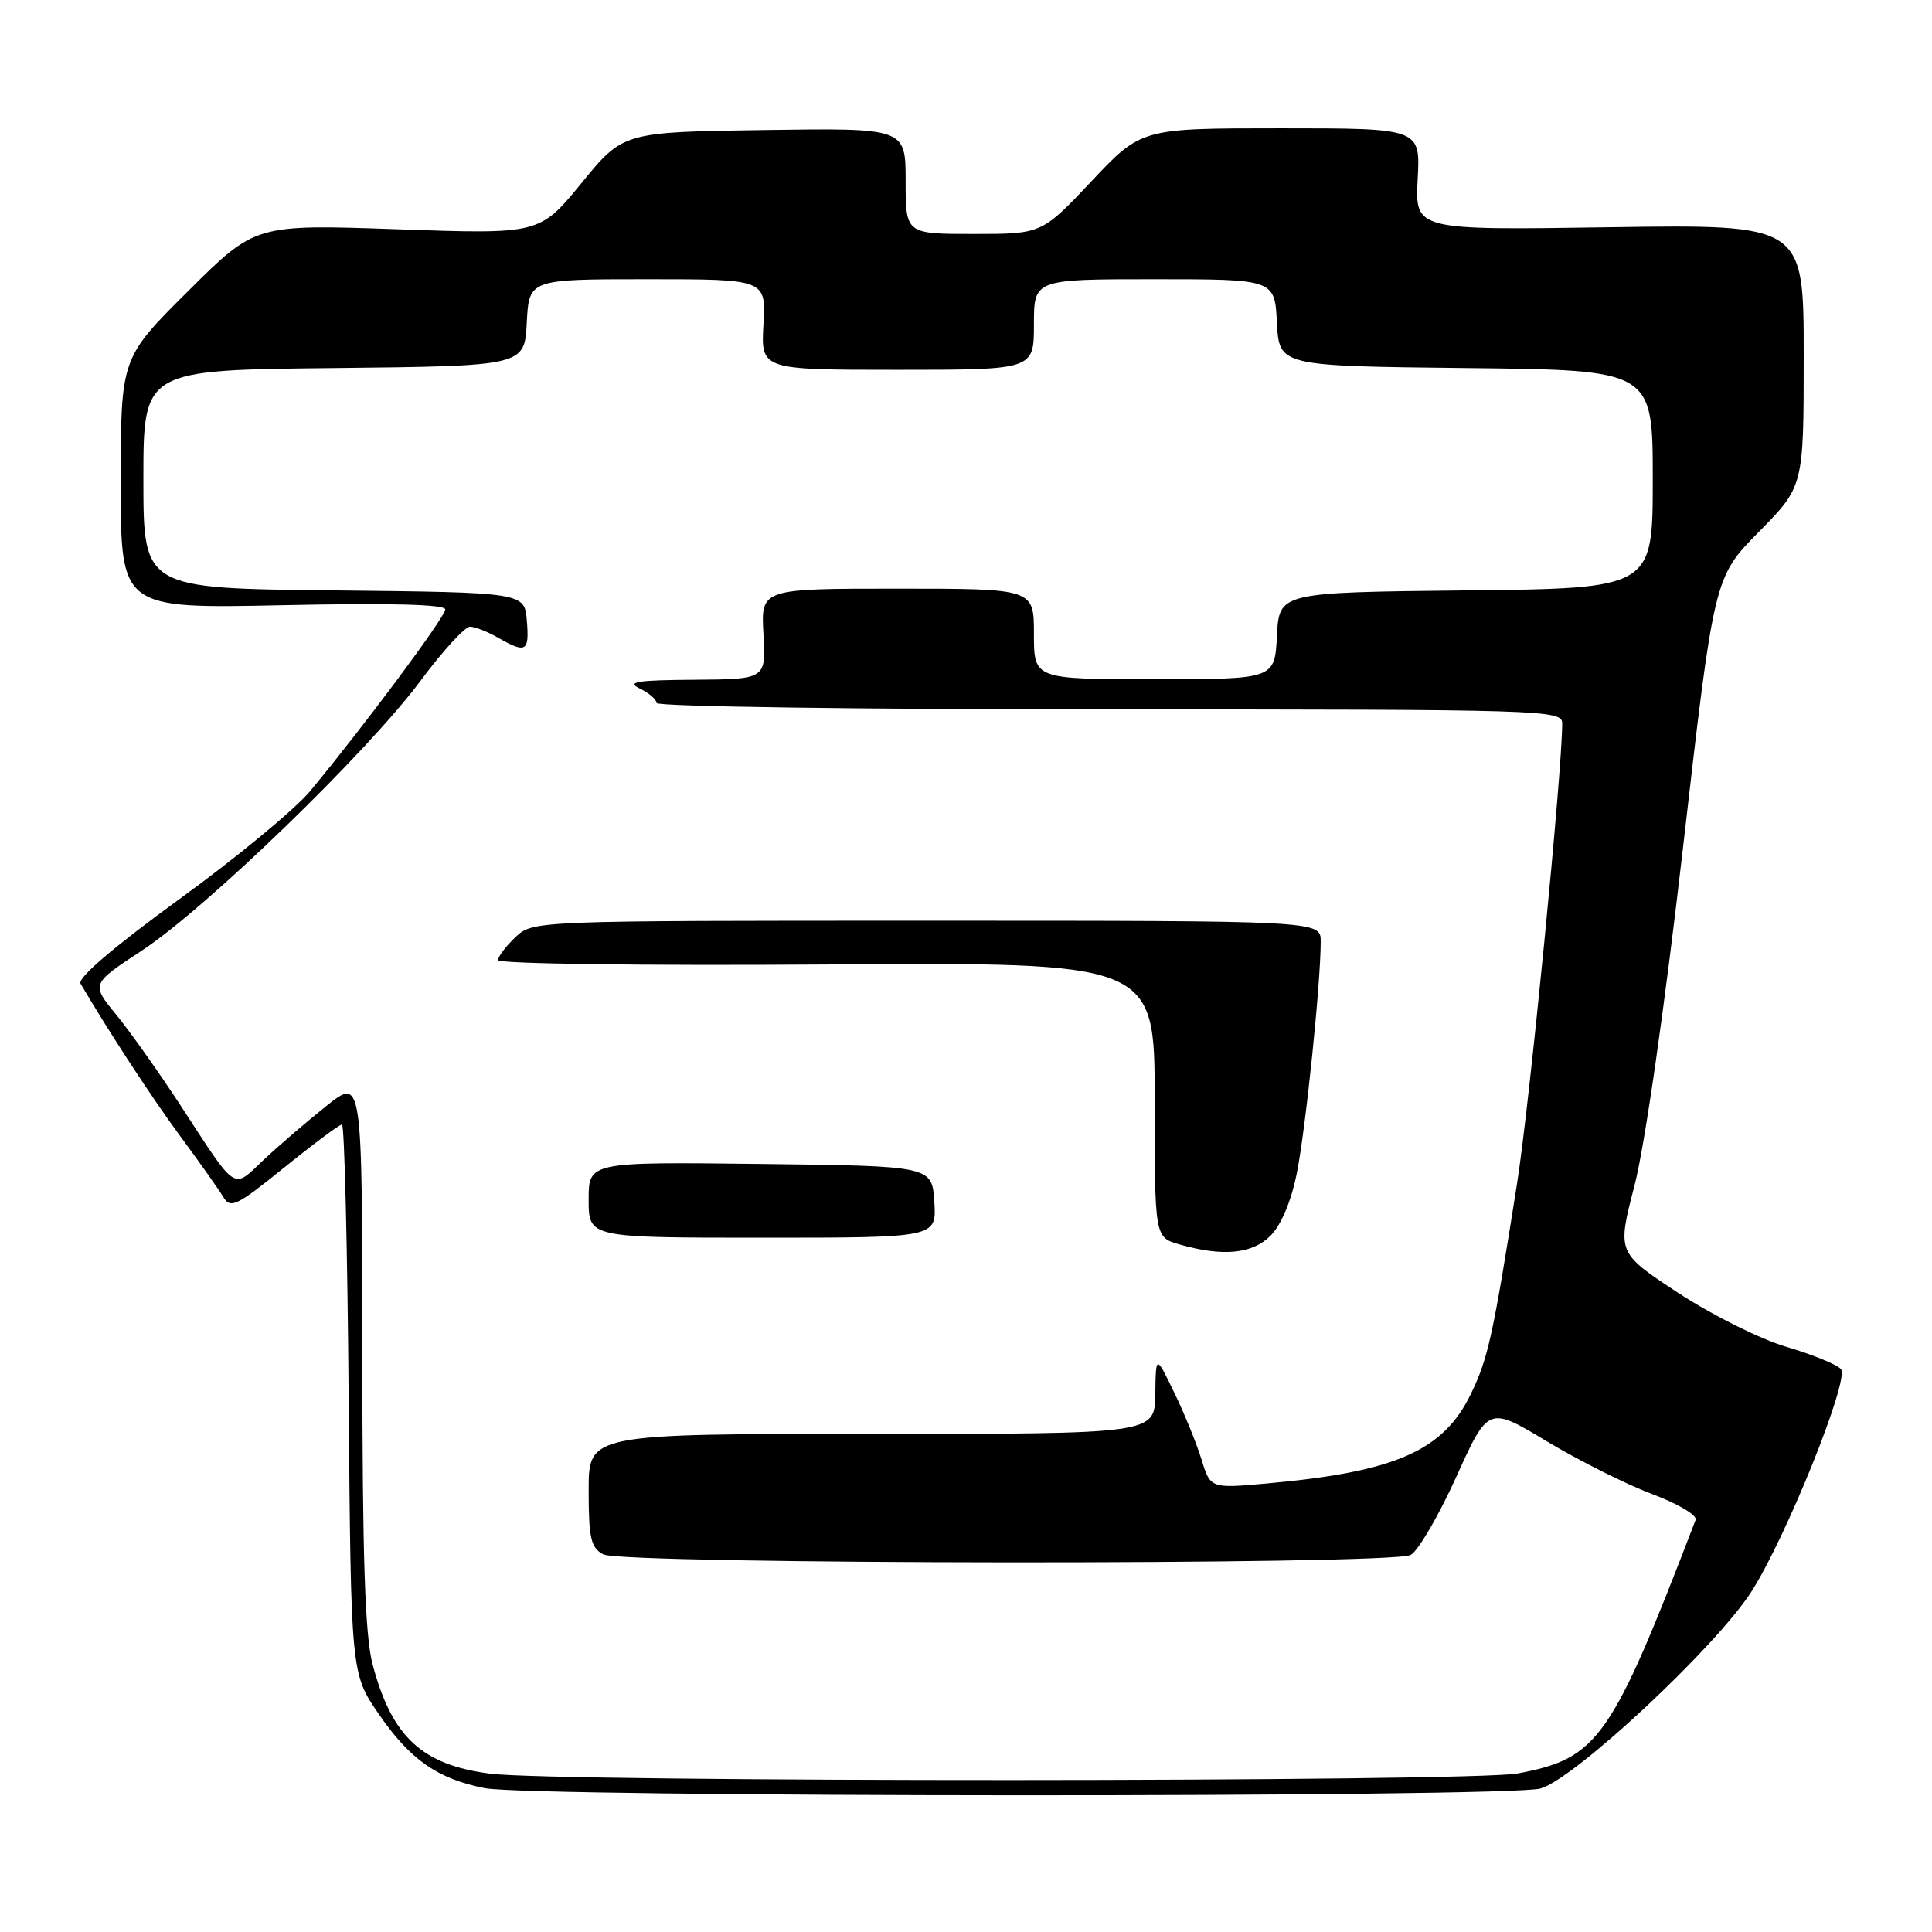 <?xml version="1.0" encoding="UTF-8" standalone="no"?>
<!DOCTYPE svg PUBLIC "-//W3C//DTD SVG 1.1//EN" "http://www.w3.org/Graphics/SVG/1.1/DTD/svg11.dtd" >
<svg xmlns="http://www.w3.org/2000/svg" xmlns:xlink="http://www.w3.org/1999/xlink" version="1.1" viewBox="0 0 256 256">
 <g >
 <path fill="currentColor"
d=" M 204.11 236.99 C 208.63 235.73 227.33 218.28 232.07 210.90 C 236.66 203.74 245.09 182.81 243.94 181.42 C 243.43 180.82 240.21 179.50 236.76 178.48 C 233.30 177.47 226.88 174.27 222.38 171.32 C 214.27 165.99 214.27 165.99 216.57 157.13 C 217.94 151.87 220.55 133.66 223.00 112.38 C 227.12 76.50 227.12 76.50 233.06 70.47 C 239.00 64.45 239.00 64.45 239.00 47.09 C 239.00 29.73 239.00 29.73 213.25 30.11 C 187.50 30.50 187.50 30.50 187.85 23.75 C 188.21 17.00 188.21 17.00 169.72 17.00 C 151.24 17.00 151.24 17.00 144.64 24.00 C 138.04 31.00 138.04 31.00 129.02 31.00 C 120.00 31.00 120.00 31.00 120.00 23.98 C 120.00 16.96 120.00 16.96 101.29 17.23 C 82.57 17.50 82.57 17.50 77.04 24.27 C 71.50 31.04 71.50 31.04 52.66 30.38 C 33.82 29.72 33.82 29.72 24.91 38.59 C 16.00 47.46 16.00 47.46 16.00 64.05 C 16.00 80.65 16.00 80.65 37.50 80.19 C 51.73 79.89 59.00 80.08 59.00 80.75 C 59.00 81.75 48.31 96.12 41.11 104.81 C 39.12 107.21 31.31 113.67 23.74 119.16 C 15.08 125.46 10.24 129.60 10.67 130.33 C 14.49 136.84 20.24 145.62 23.95 150.64 C 26.45 154.02 28.98 157.60 29.57 158.58 C 30.54 160.21 31.30 159.84 37.68 154.69 C 41.55 151.56 44.99 149.00 45.31 149.00 C 45.64 149.00 46.04 165.37 46.20 185.38 C 46.50 221.76 46.50 221.76 50.20 227.14 C 54.36 233.18 57.99 235.71 64.24 236.94 C 70.48 238.17 199.69 238.21 204.11 236.99 Z  M 64.95 235.02 C 55.91 233.86 51.93 230.16 49.38 220.58 C 48.36 216.76 48.02 206.49 48.01 179.13 C 48.00 142.76 48.00 142.76 43.25 146.54 C 40.64 148.63 36.88 151.85 34.91 153.71 C 30.77 157.62 31.51 158.11 23.92 146.47 C 21.06 142.09 17.22 136.67 15.39 134.44 C 12.07 130.38 12.07 130.38 18.78 125.97 C 27.33 120.35 48.65 99.71 55.69 90.25 C 58.65 86.26 61.62 83.02 62.29 83.04 C 62.96 83.05 64.62 83.71 66.00 84.50 C 69.71 86.62 70.15 86.36 69.81 82.25 C 69.50 78.50 69.50 78.50 44.25 78.23 C 19.00 77.97 19.00 77.97 19.00 63.50 C 19.00 49.03 19.00 49.03 44.25 48.77 C 69.50 48.50 69.50 48.50 69.80 42.75 C 70.10 37.00 70.10 37.00 85.80 37.00 C 101.50 37.00 101.50 37.00 101.16 43.00 C 100.82 49.00 100.82 49.00 118.91 49.00 C 137.00 49.00 137.00 49.00 137.00 43.00 C 137.00 37.00 137.00 37.00 152.95 37.00 C 168.90 37.00 168.90 37.00 169.20 42.75 C 169.50 48.50 169.50 48.50 194.25 48.77 C 219.00 49.03 219.00 49.03 219.00 63.50 C 219.00 77.97 219.00 77.97 194.25 78.23 C 169.50 78.50 169.50 78.50 169.20 84.25 C 168.90 90.00 168.90 90.00 152.95 90.00 C 137.00 90.00 137.00 90.00 137.00 84.00 C 137.00 78.00 137.00 78.00 118.91 78.00 C 100.82 78.00 100.82 78.00 101.16 84.00 C 101.50 90.00 101.50 90.00 92.00 90.07 C 84.42 90.12 82.96 90.35 84.75 91.22 C 85.99 91.82 87.00 92.69 87.00 93.15 C 87.00 93.62 114.00 94.00 147.00 94.00 C 204.76 94.00 207.00 94.07 207.00 95.85 C 207.00 102.24 202.68 146.25 201.02 156.80 C 197.83 177.03 197.18 180.00 194.90 184.70 C 191.25 192.24 184.94 195.02 167.94 196.56 C 160.39 197.24 160.39 197.24 159.20 193.37 C 158.54 191.24 156.92 187.25 155.58 184.50 C 153.16 179.50 153.16 179.50 153.08 184.75 C 153.00 190.00 153.00 190.00 115.50 190.00 C 78.00 190.00 78.00 190.00 78.00 197.46 C 78.00 203.82 78.29 205.08 79.93 205.96 C 82.47 207.32 184.39 207.40 186.92 206.04 C 187.90 205.52 190.62 200.87 192.96 195.70 C 197.21 186.32 197.21 186.32 204.99 191.00 C 209.27 193.57 215.55 196.71 218.94 197.98 C 222.34 199.25 224.91 200.78 224.68 201.39 C 213.50 230.52 211.77 232.99 201.11 234.99 C 194.98 236.14 73.84 236.17 64.95 235.02 Z  M 168.36 163.73 C 169.75 162.34 171.10 159.14 171.83 155.48 C 173.00 149.67 175.00 130.31 175.00 124.75 C 175.00 122.00 175.00 122.00 122.81 122.00 C 70.63 122.00 70.63 122.00 68.31 124.17 C 67.04 125.37 66.00 126.74 66.00 127.22 C 66.00 127.71 85.08 127.97 109.50 127.80 C 153.00 127.50 153.00 127.50 153.00 145.72 C 153.00 163.94 153.00 163.94 156.25 164.88 C 162.01 166.54 165.92 166.17 168.36 163.73 Z  M 123.80 159.25 C 123.50 154.50 123.50 154.50 100.75 154.23 C 78.00 153.96 78.00 153.96 78.00 158.98 C 78.00 164.00 78.00 164.00 101.05 164.00 C 124.11 164.00 124.11 164.00 123.80 159.25 Z "/>
</g>
</svg>